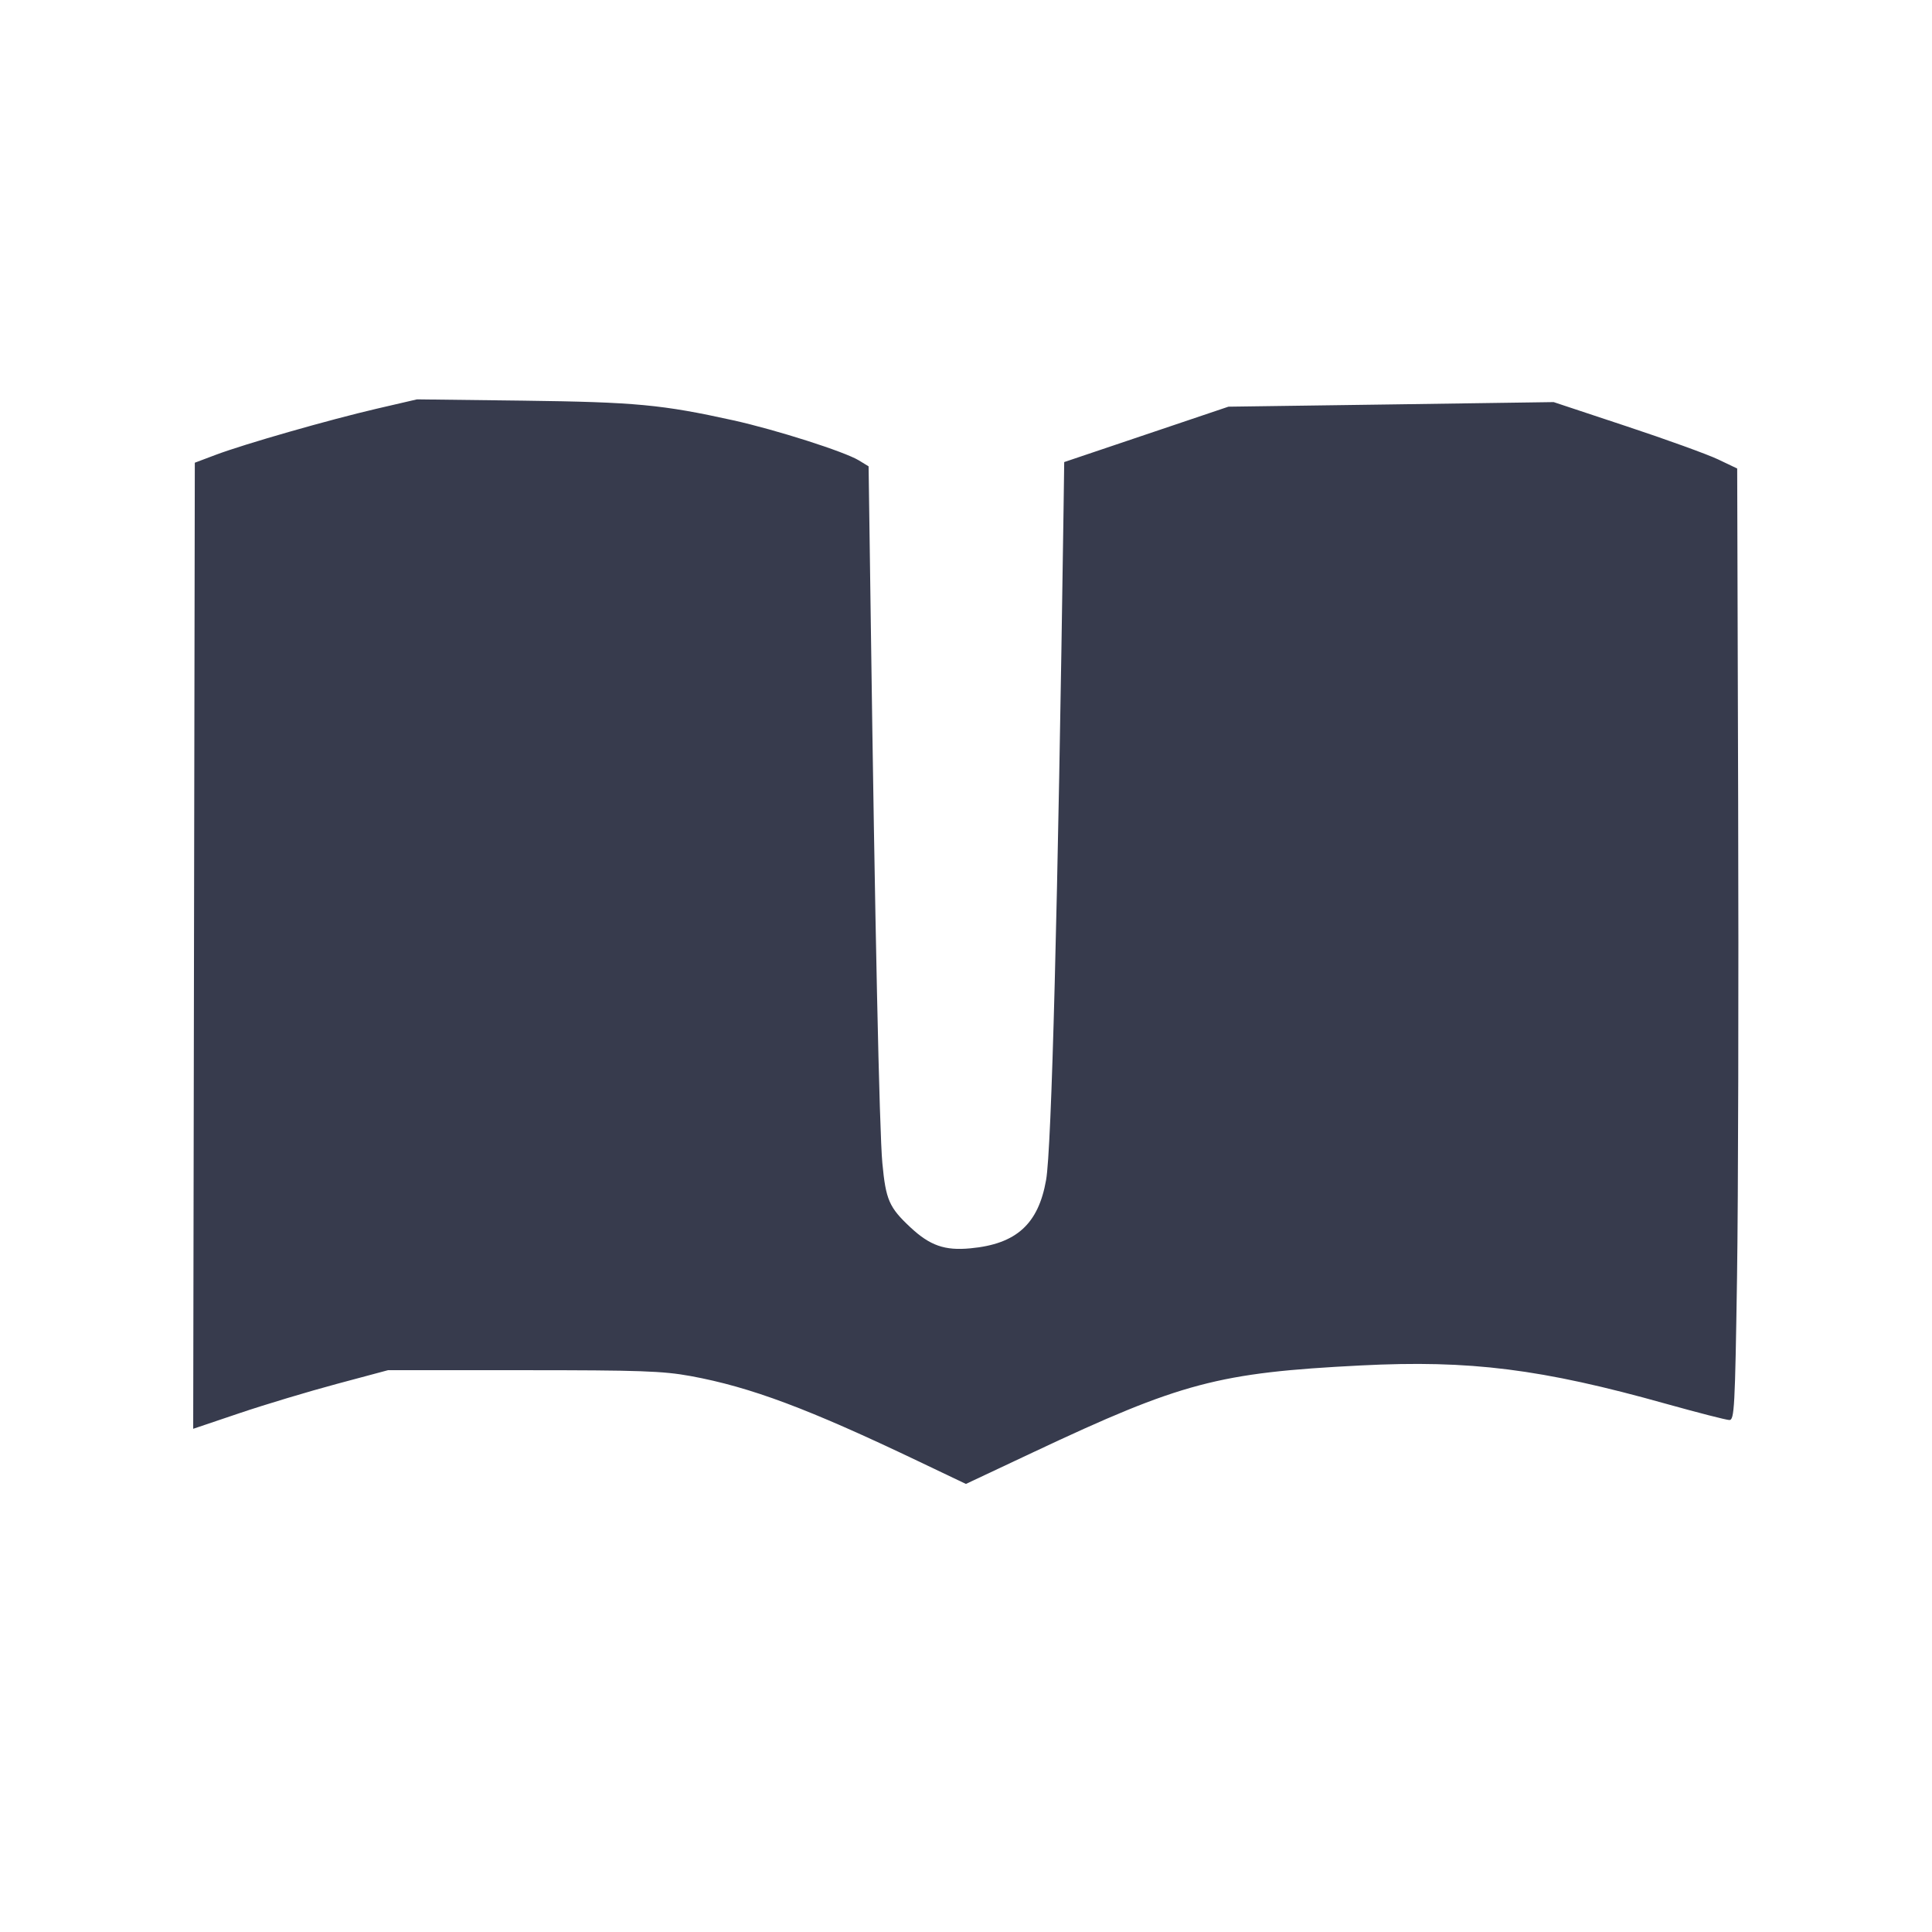 <svg width="24" height="24" viewBox="0 0 24 24" fill="none" xmlns="http://www.w3.org/2000/svg"><path d="M4.680 5.077 C 4.083 5.216,3.042 5.514,2.680 5.650 L 2.420 5.748 2.410 11.749 L 2.400 17.749 2.975 17.555 C 3.291 17.448,3.835 17.285,4.185 17.191 L 4.820 17.021 6.500 17.021 C 7.954 17.021,8.234 17.031,8.580 17.094 C 9.325 17.231,10.041 17.499,11.410 18.153 L 11.999 18.434 12.834 18.041 C 14.677 17.173,15.134 17.052,16.905 16.962 C 18.263 16.893,19.151 17.005,20.698 17.439 C 21.093 17.549,21.446 17.640,21.483 17.640 C 21.545 17.640,21.553 17.492,21.578 15.870 C 21.593 14.897,21.599 12.237,21.592 9.960 L 21.580 5.820 21.341 5.706 C 21.210 5.644,20.697 5.458,20.201 5.294 L 19.300 4.995 17.280 5.024 L 15.260 5.052 14.240 5.396 L 13.220 5.740 13.212 6.320 C 13.141 11.276,13.063 14.275,12.995 14.658 C 12.899 15.206,12.625 15.454,12.056 15.507 C 11.736 15.538,11.552 15.473,11.309 15.246 C 11.045 14.999,11.004 14.906,10.961 14.449 C 10.924 14.063,10.868 11.433,10.817 7.706 L 10.790 5.793 10.669 5.719 C 10.489 5.610,9.646 5.341,9.112 5.222 C 8.224 5.026,7.896 4.995,6.500 4.977 L 5.180 4.961 4.680 5.077 " fill="#373B4D" stroke="none" fill-rule="evenodd"></path></svg>
